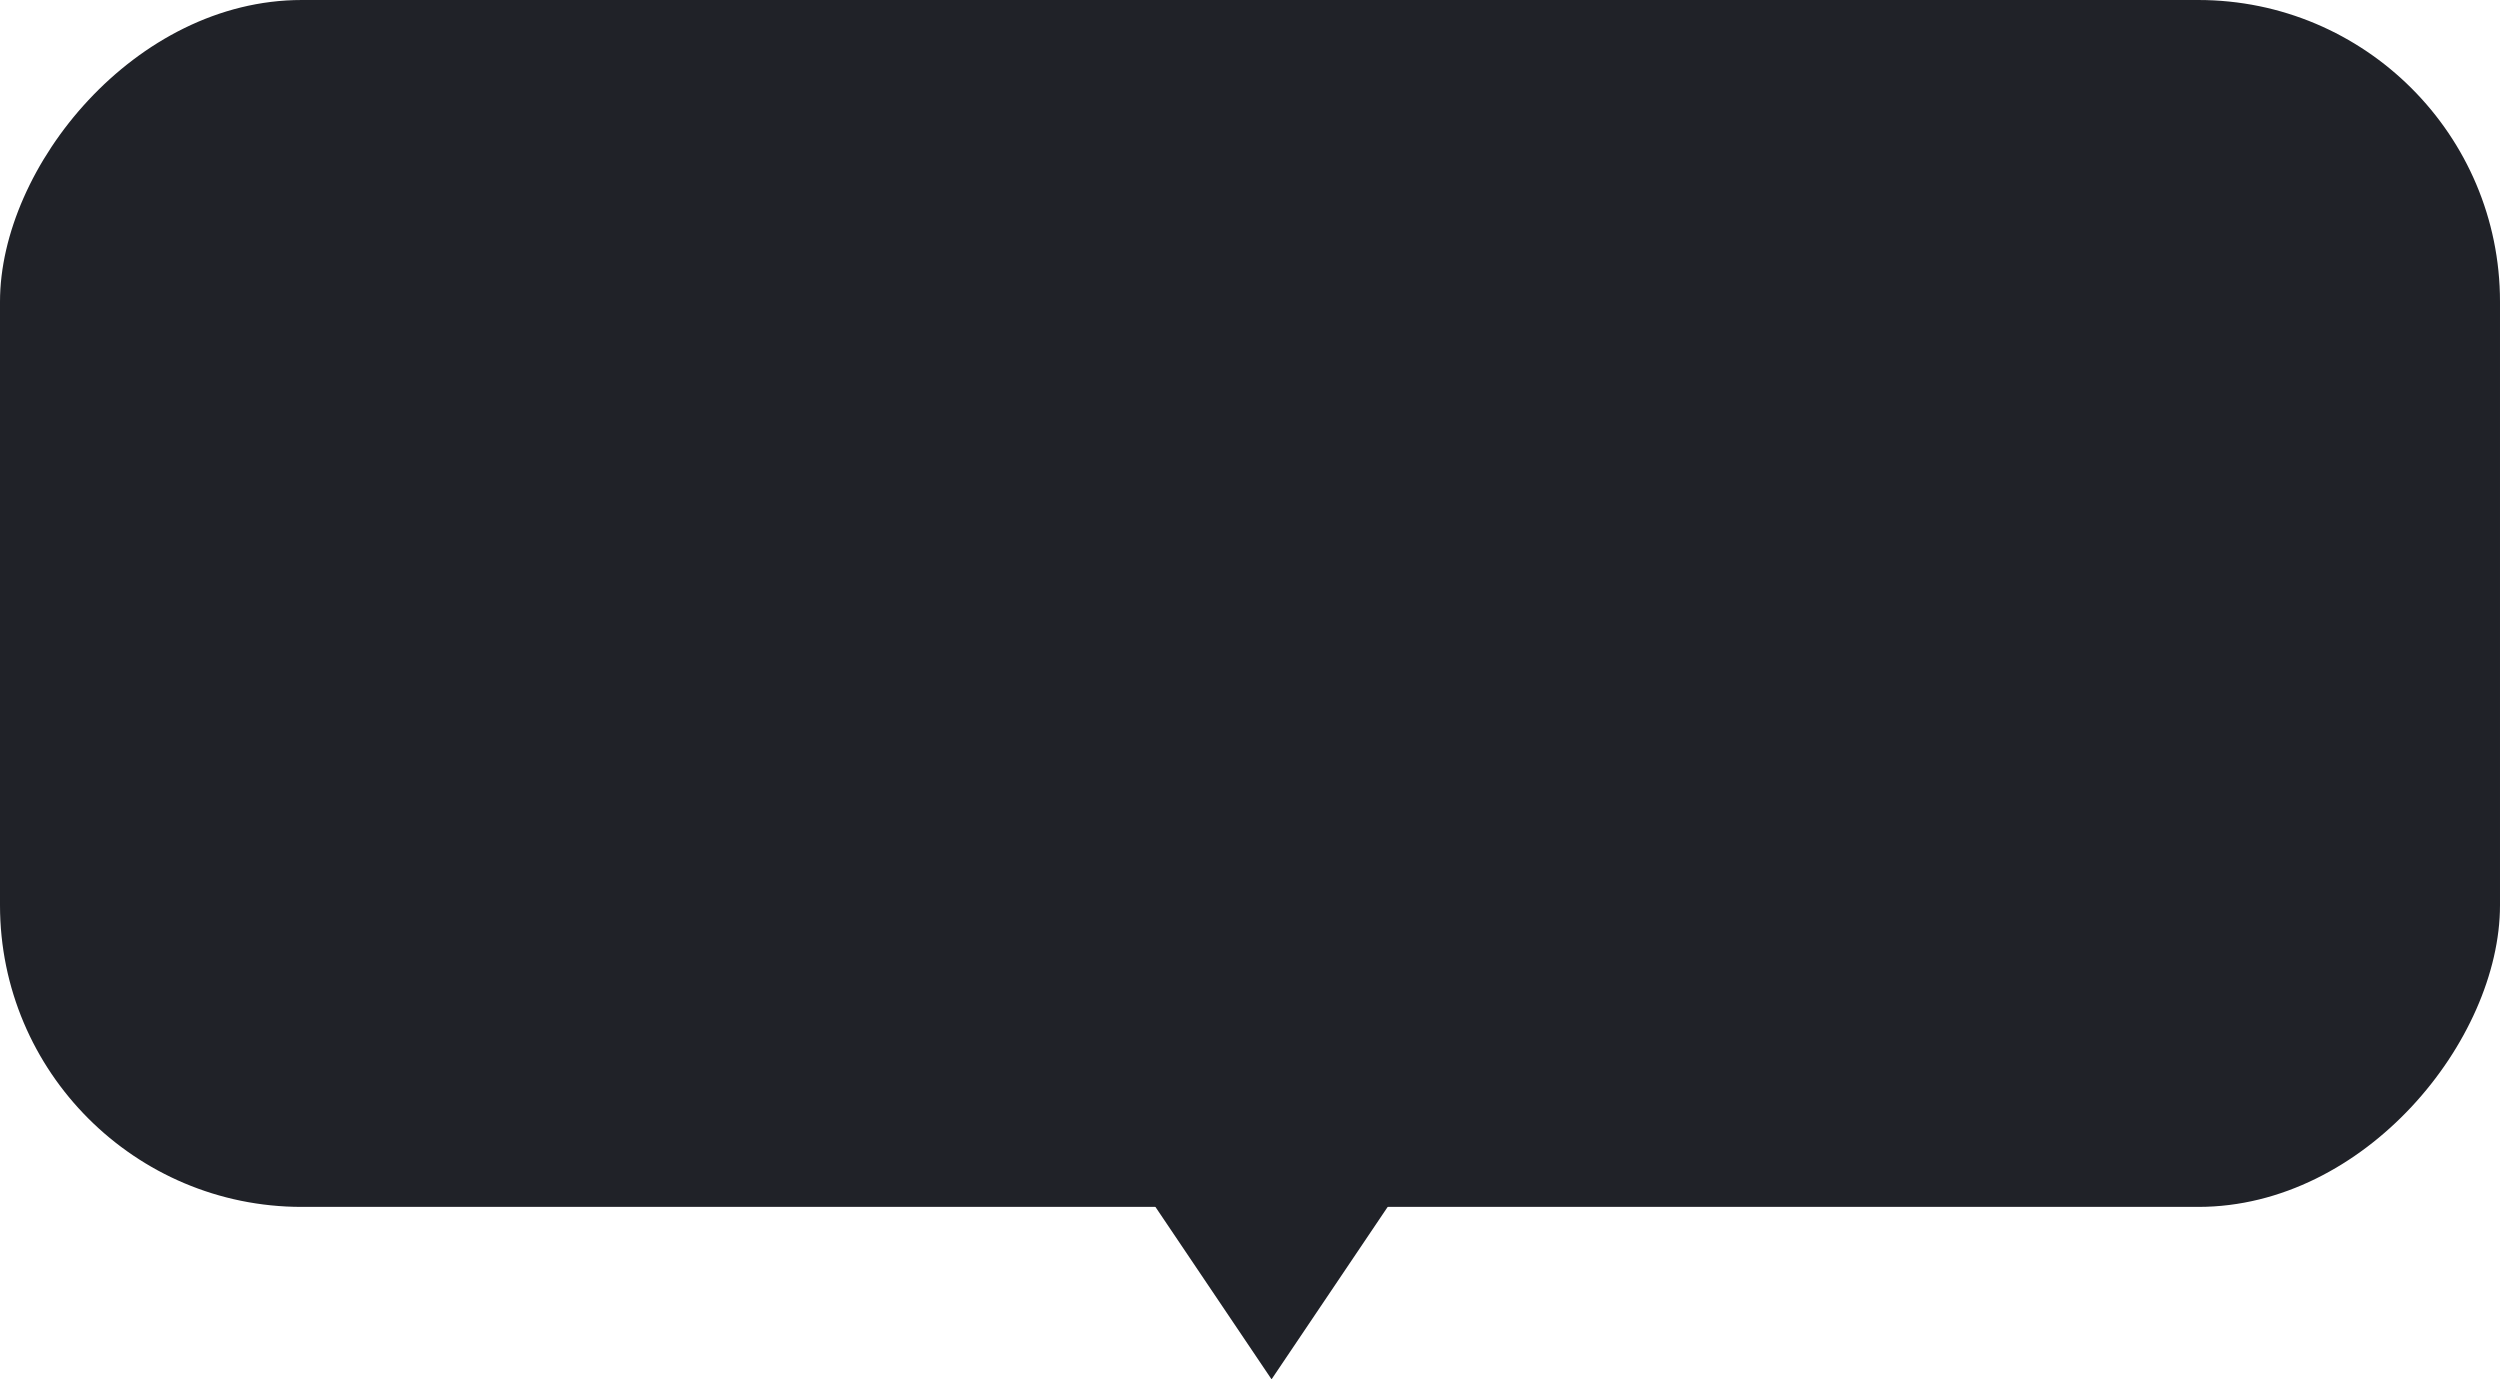 <svg width="58" height="32" viewBox="0 0 58 32" fill="none" xmlns="http://www.w3.org/2000/svg">
<rect width="58" height="28" rx="7" transform="matrix(1 0 0 -1 0 28)" fill="#202228"/>
<path d="M29.5 32L32.531 27.5H26.469L29.5 32Z" fill="#202228"/>
</svg>
